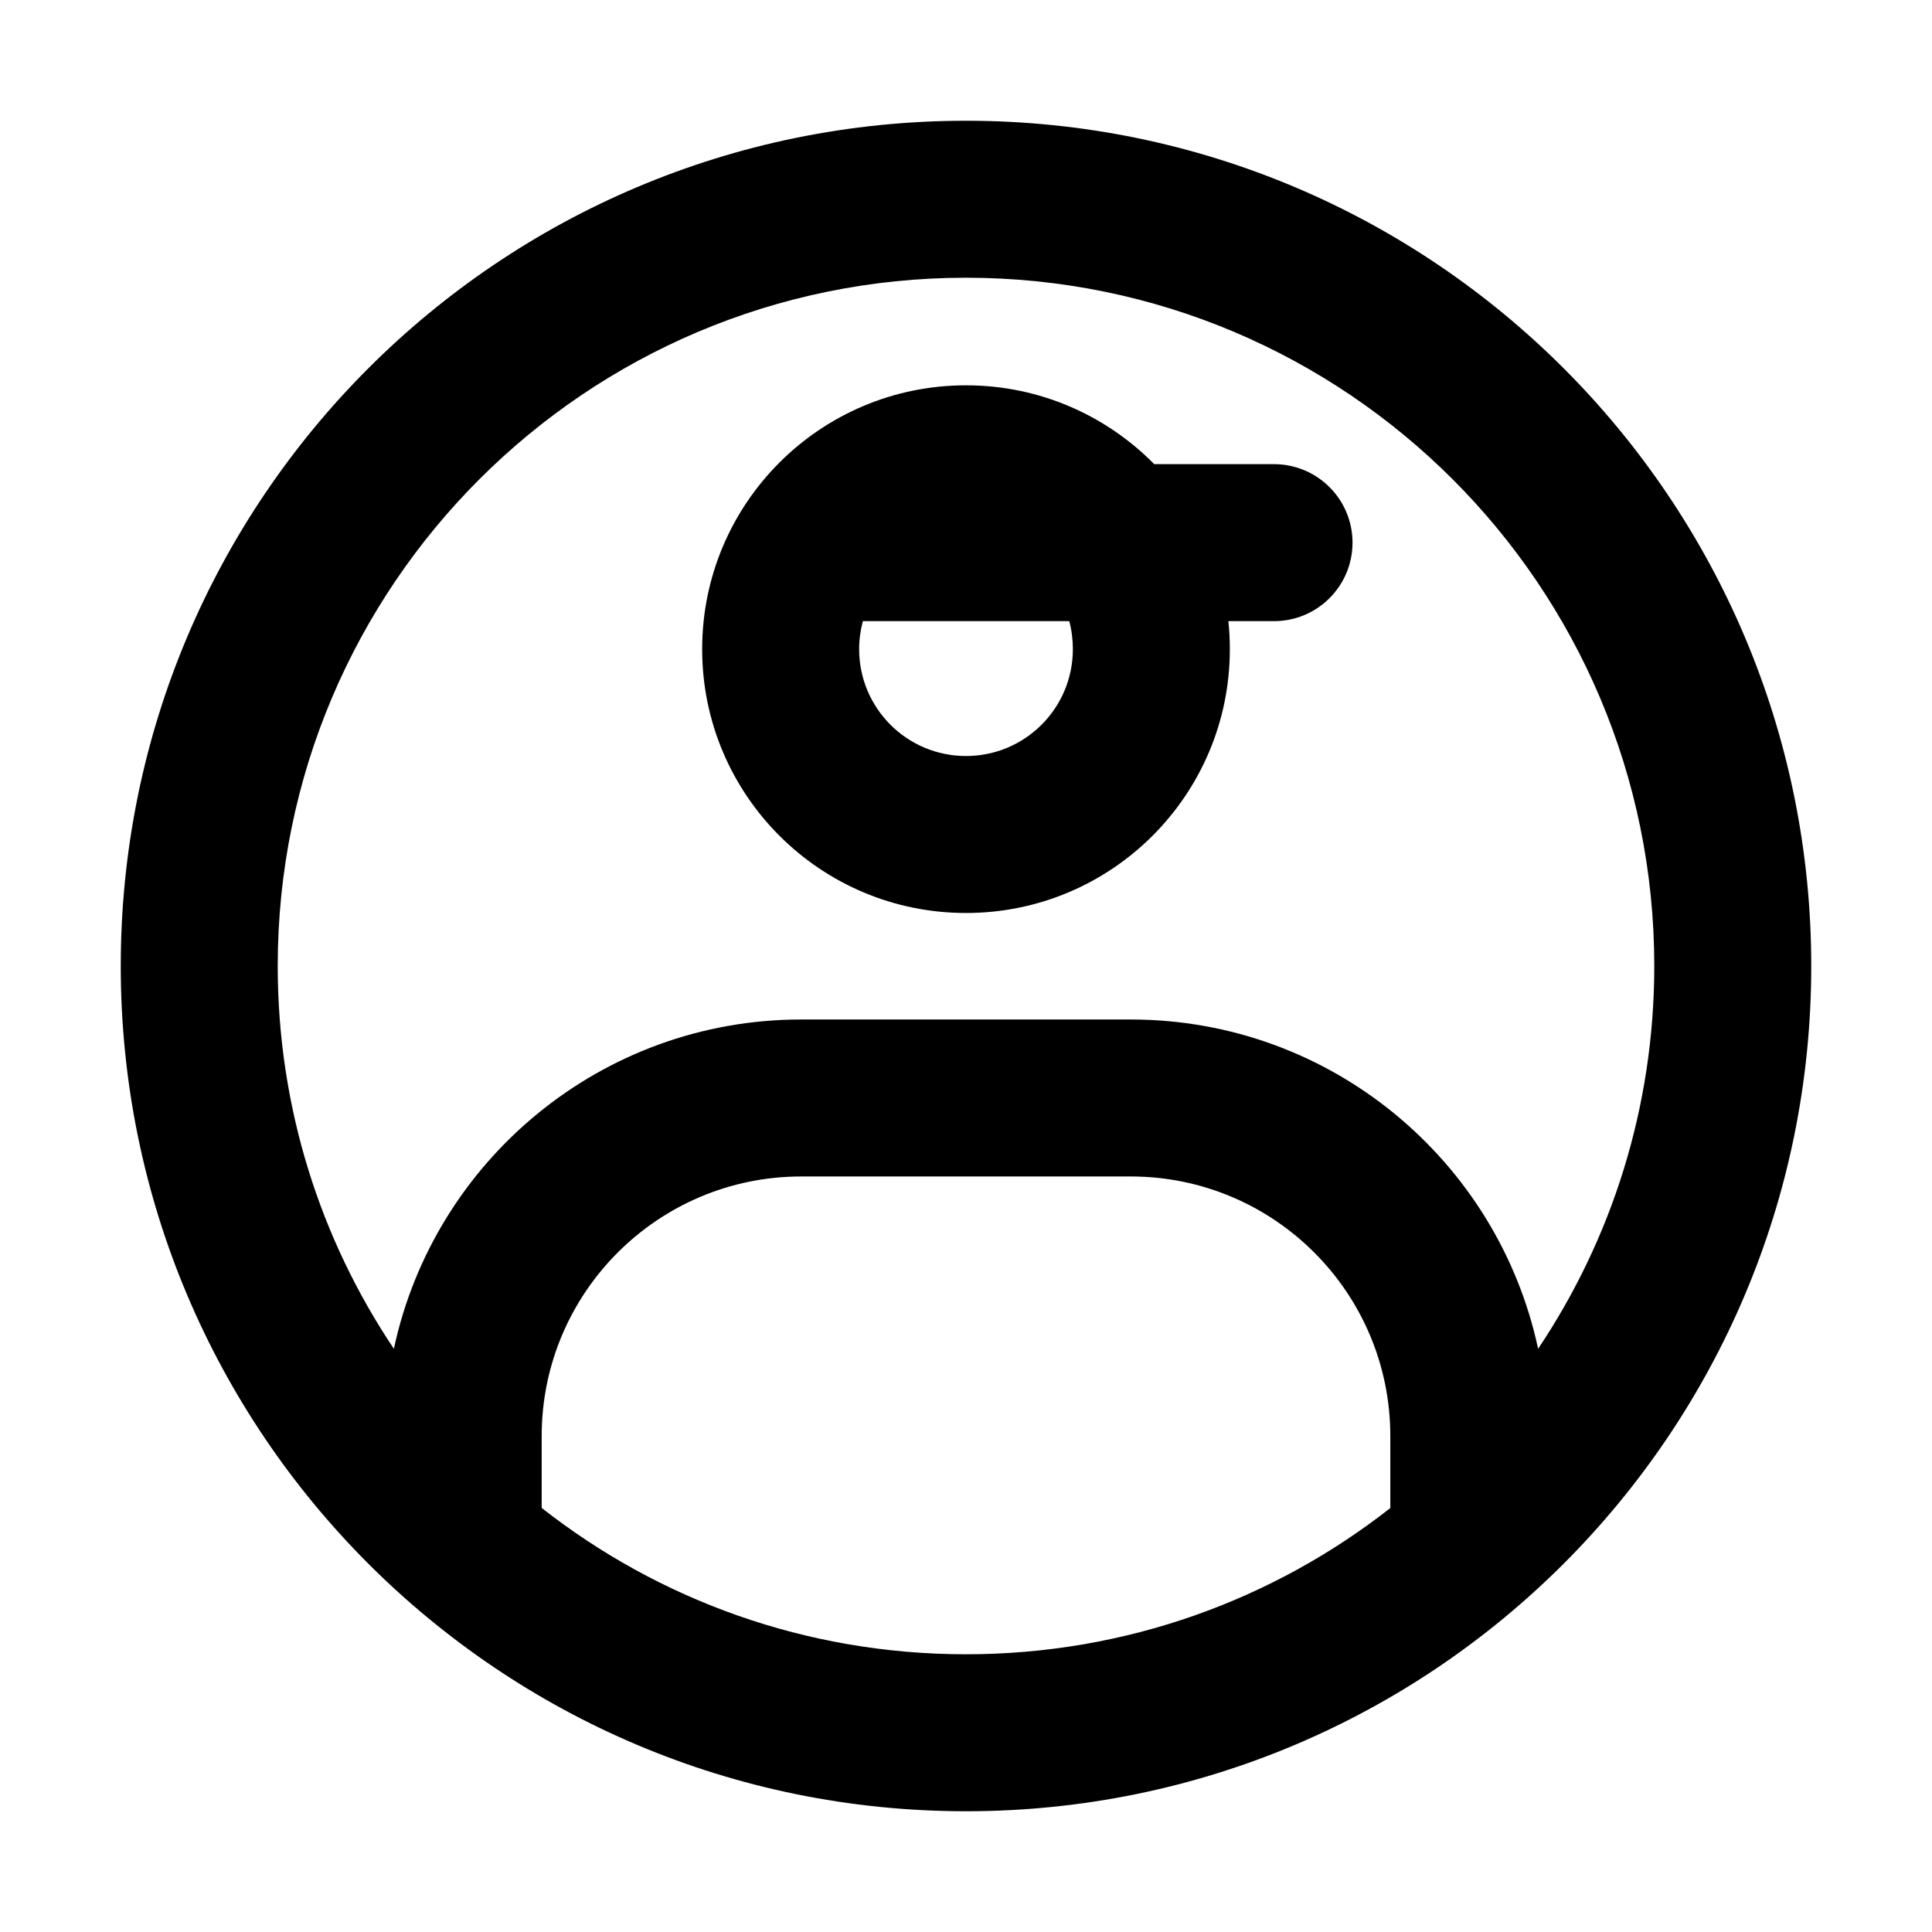 <svg width="16" height="16" viewBox="0 0 16 16" fill="none" xmlns="http://www.w3.org/2000/svg">
<path fill-rule="evenodd" clip-rule="evenodd" d="M10.173 5.144C10.181 5.22 10.185 5.297 10.185 5.376C10.185 6.583 9.207 7.561 8 7.561C6.793 7.561 5.815 6.583 5.815 5.376C5.815 4.169 6.793 3.191 8 3.191C8.61 3.191 9.162 3.441 9.559 3.844H10.551C10.91 3.844 11.201 4.135 11.201 4.494C11.201 4.853 10.91 5.144 10.551 5.144H10.173ZM8.885 5.376C8.885 5.865 8.489 6.261 8 6.261C7.511 6.261 7.115 5.865 7.115 5.376C7.115 5.296 7.126 5.218 7.146 5.144H8.855C8.875 5.218 8.885 5.296 8.885 5.376Z" fill="black"/>
<path fill-rule="evenodd" clip-rule="evenodd" d="M15 8C15 11.866 11.866 15 8 15C4.134 15 1 11.866 1 8C1 4.134 4.134 1 8 1C11.866 1 15 4.134 15 8ZM13.7 8C13.7 9.173 13.345 10.264 12.738 11.17C12.405 9.612 11.021 8.443 9.364 8.443H6.636C4.979 8.443 3.595 9.612 3.262 11.17C2.654 10.264 2.3 9.173 2.3 8C2.3 4.852 4.852 2.3 8 2.3C11.148 2.3 13.7 4.852 13.7 8ZM11.514 11.893V12.489C10.546 13.248 9.326 13.7 8 13.7C6.674 13.7 5.454 13.248 4.486 12.488V11.893C4.486 10.706 5.449 9.743 6.636 9.743H9.364C10.551 9.743 11.514 10.706 11.514 11.893Z" fill="black"/>
</svg>
